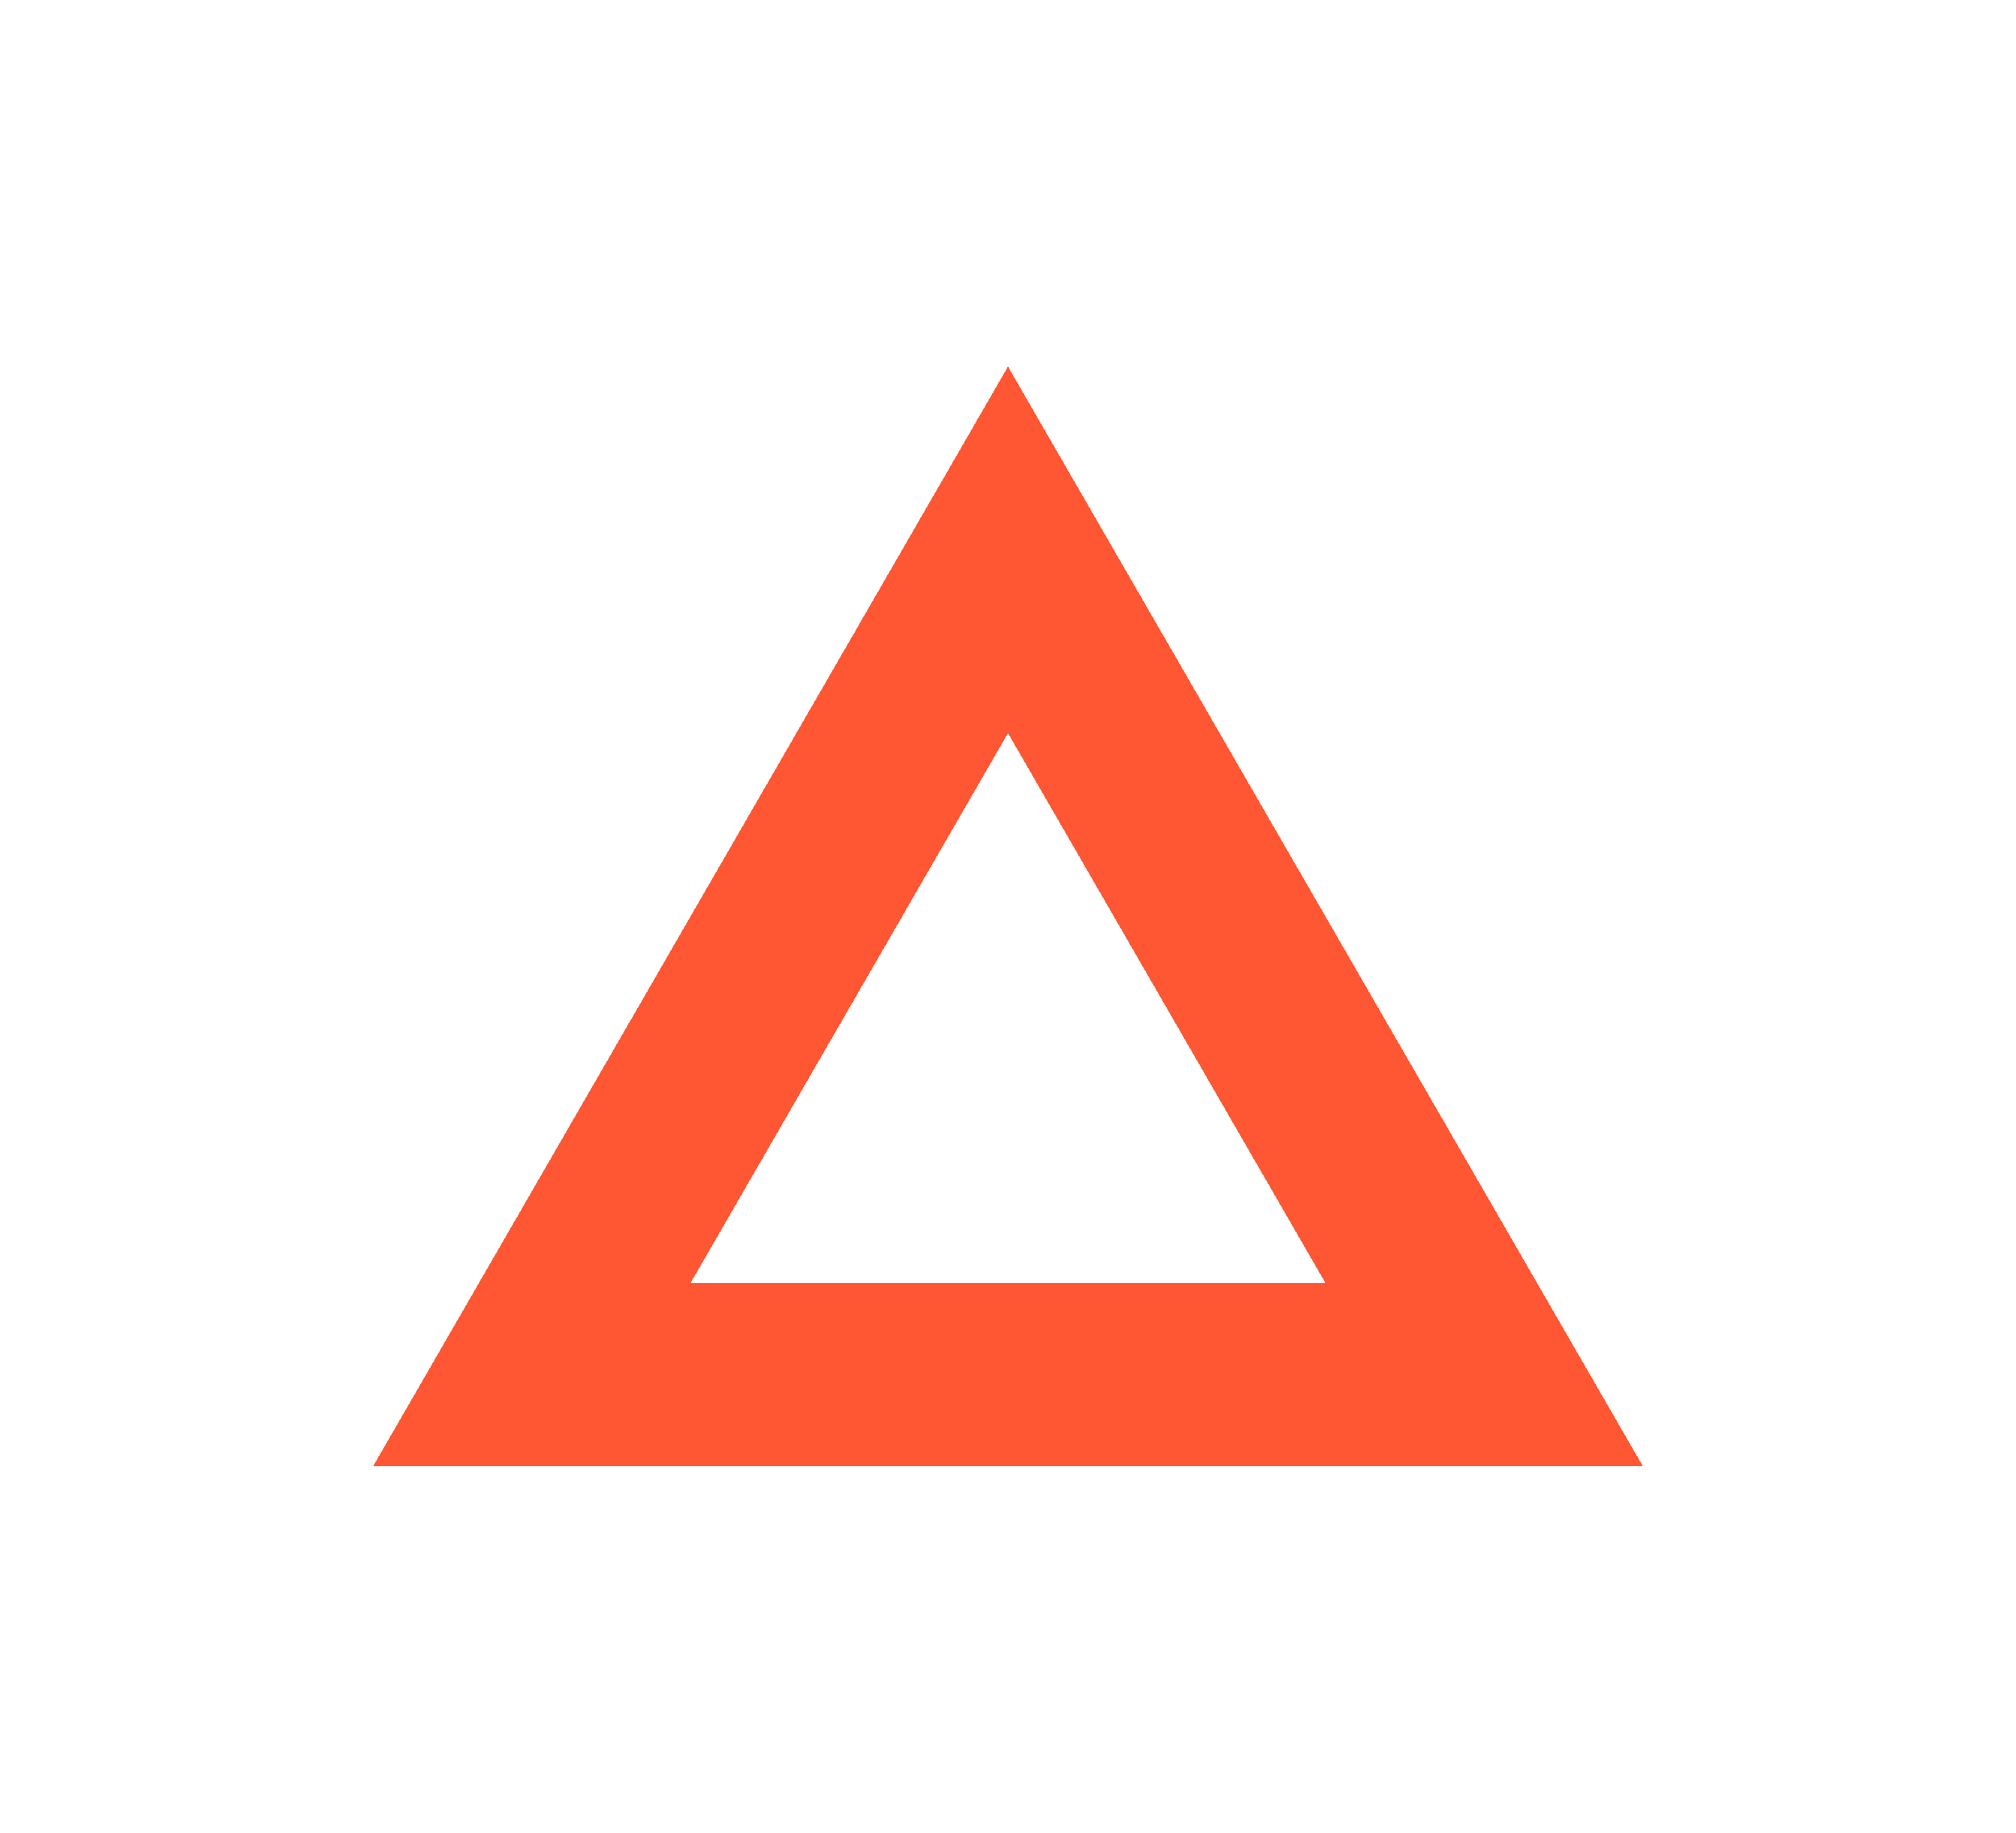 <svg width="22" height="20" viewBox="0 0 22 20" fill="none" xmlns="http://www.w3.org/2000/svg">
<g filter="url(#filter0_d_2_1439)">
<path d="M5.804 11L11 2L16.196 11H5.804Z" stroke="#FF2E00" stroke-opacity="0.8" stroke-width="2" shape-rendering="crispEdges"/>
</g>
<defs>
<filter id="filter0_d_2_1439" x="0.072" y="0" width="21.856" height="20" filterUnits="userSpaceOnUse" color-interpolation-filters="sRGB">
<feFlood flood-opacity="0" result="BackgroundImageFix"/>
<feColorMatrix in="SourceAlpha" type="matrix" values="0 0 0 0 0 0 0 0 0 0 0 0 0 0 0 0 0 0 127 0" result="hardAlpha"/>
<feOffset dy="4"/>
<feGaussianBlur stdDeviation="2"/>
<feComposite in2="hardAlpha" operator="out"/>
<feColorMatrix type="matrix" values="0 0 0 0 0 0 0 0 0 0 0 0 0 0 0 0 0 0 0.25 0"/>
<feBlend mode="normal" in2="BackgroundImageFix" result="effect1_dropShadow_2_1439"/>
<feBlend mode="normal" in="SourceGraphic" in2="effect1_dropShadow_2_1439" result="shape"/>
</filter>
</defs>
</svg>
